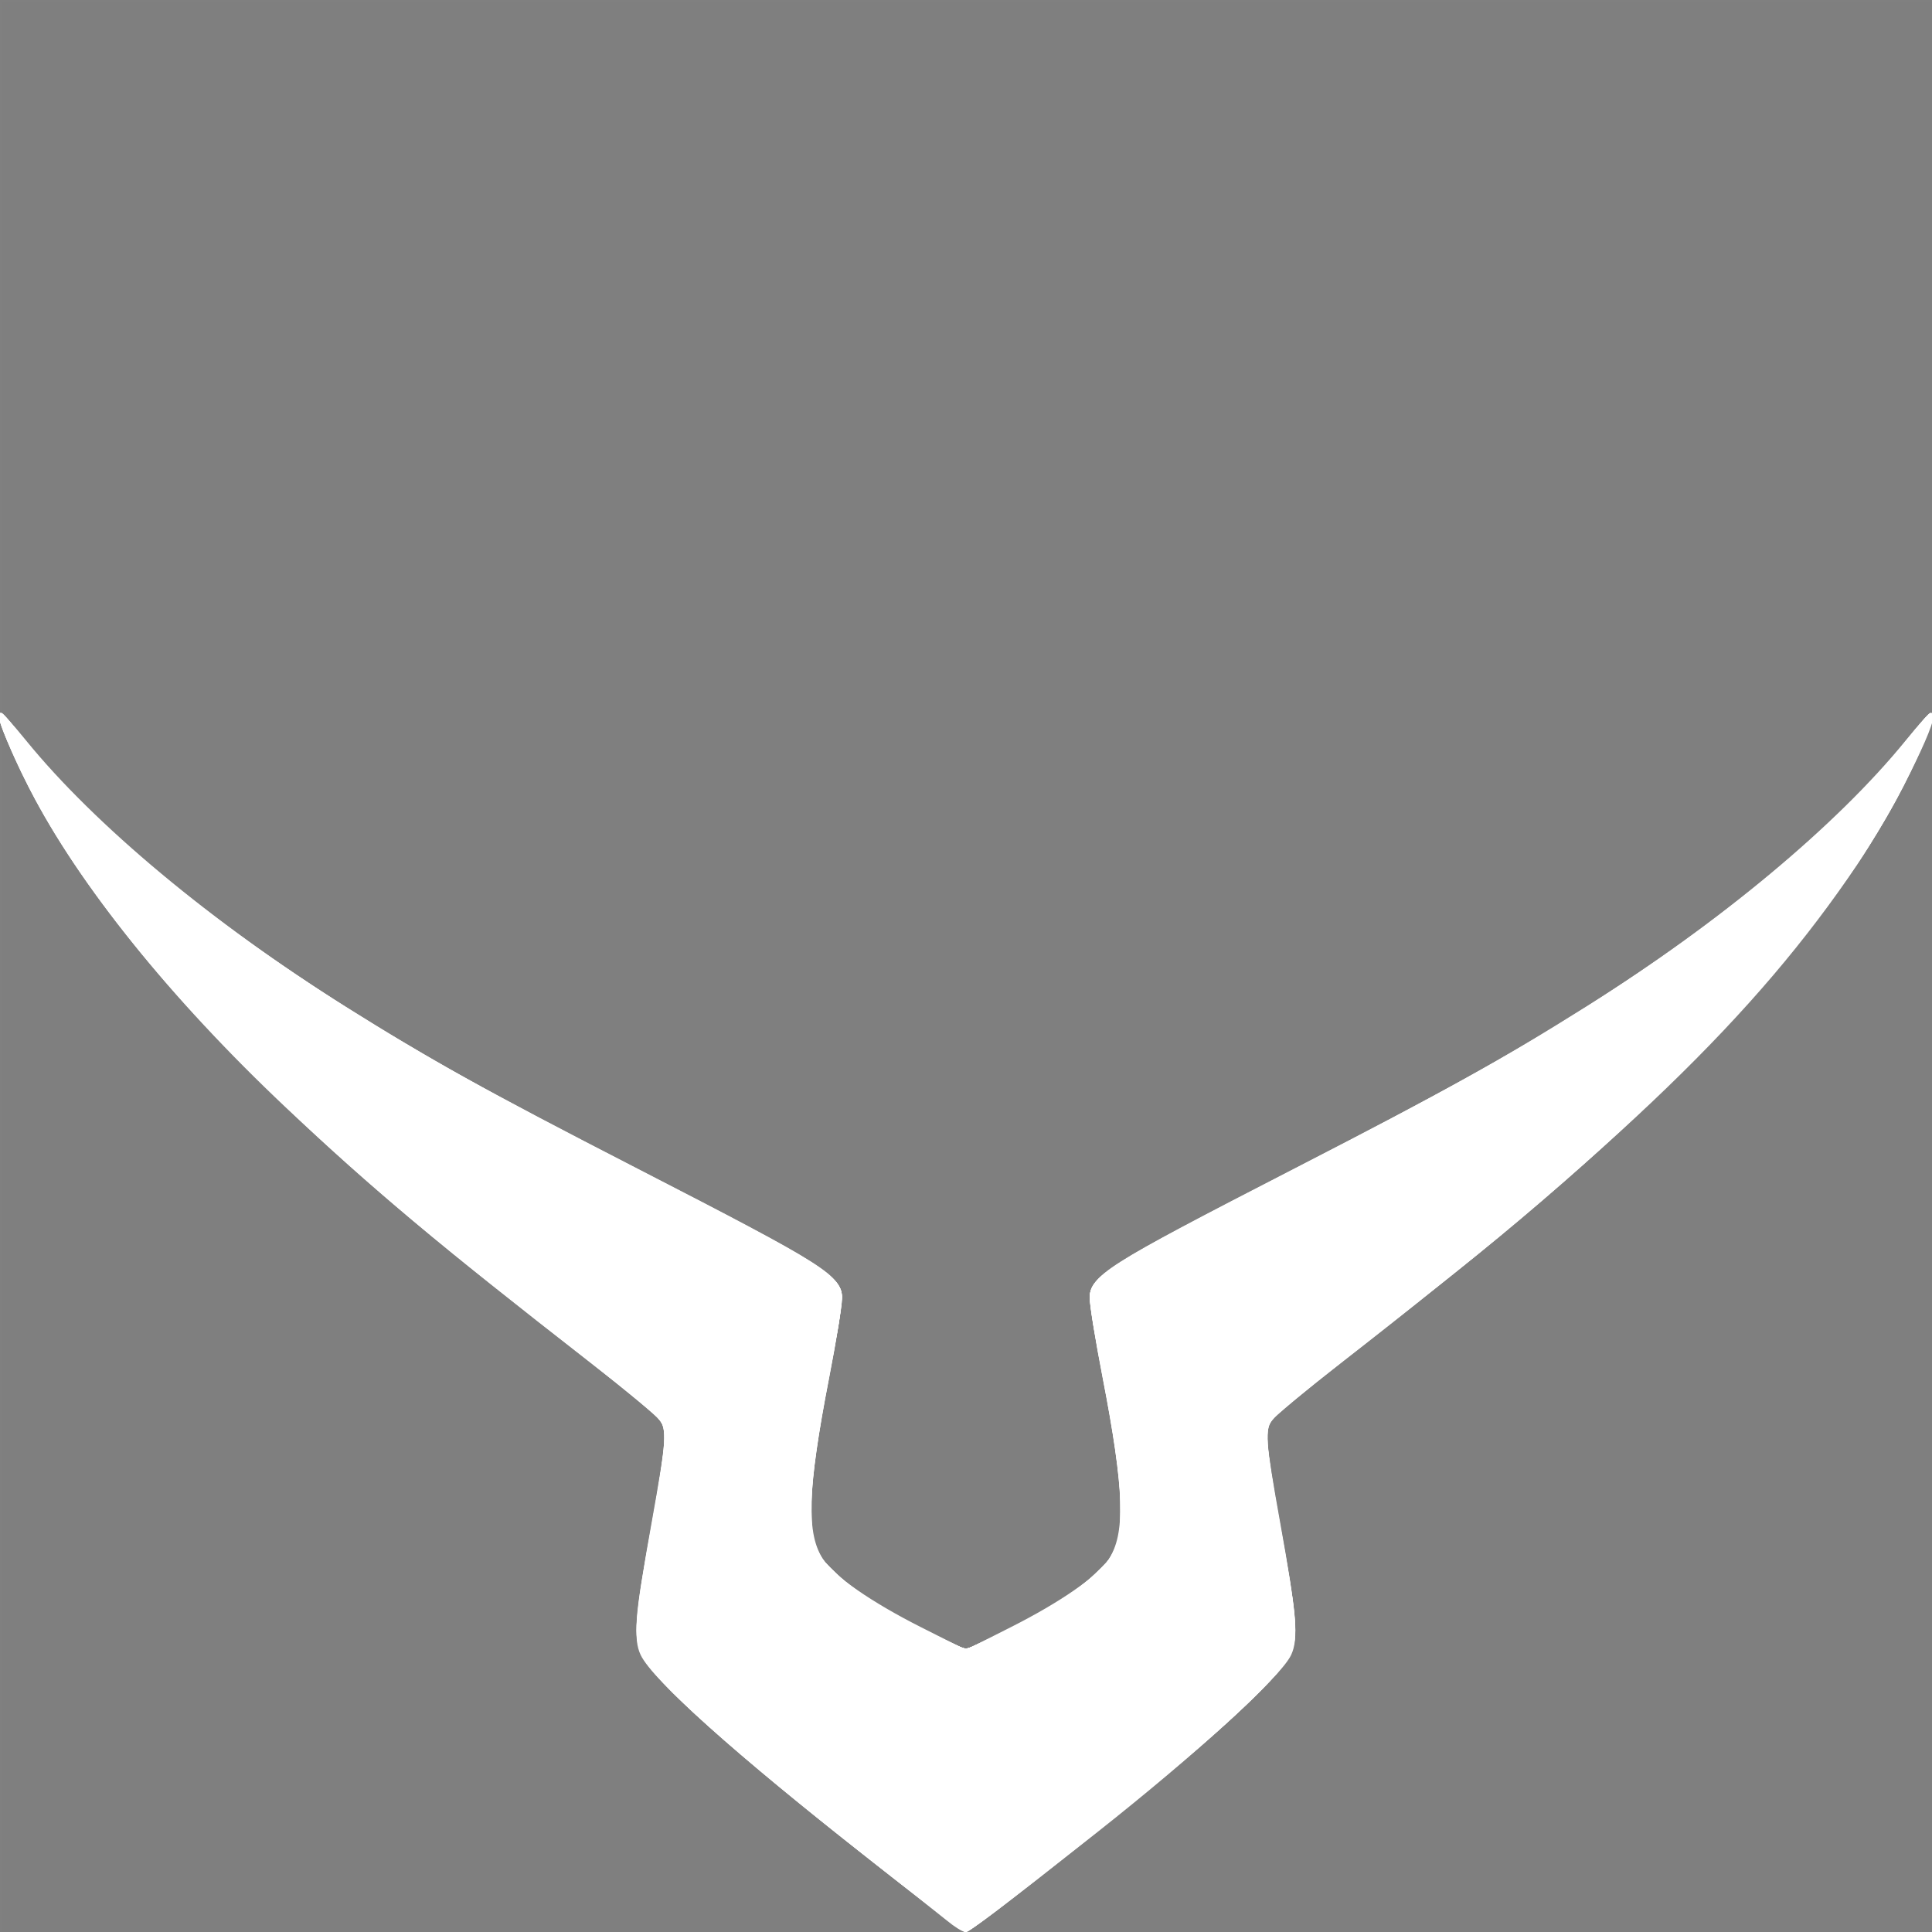 <?xml version="1.0" encoding="UTF-8" standalone="no"?>
<svg
   xmlns:dc="http://purl.org/dc/elements/1.1/"
   xmlns:cc="http://creativecommons.org/ns#"
   xmlns:rdf="http://www.w3.org/1999/02/22-rdf-syntax-ns#"
   xmlns:svg="http://www.w3.org/2000/svg"
   xmlns="http://www.w3.org/2000/svg"
   xmlns:sodipodi="http://sodipodi.sourceforge.net/DTD/sodipodi-0.dtd"
   xmlns:inkscape="http://www.inkscape.org/namespaces/inkscape"
   version="1.1"
   id="svg10"
   width="484.034"
   height="484.034"
   viewBox="0 0 484.034 484.034"
   sodipodi:docname="geassHome.svg"
   inkscape:version="1.0 (4035a4fb49, 2020-05-01)">
  <rect x="0" y="0" width="484.034" height="484.034" fill="#808080" stroke="none"/>
  <defs
     id="defs14" />
  <sodipodi:namedview
     inkscape:snap-page="false"
     inkscape:document-rotation="0"
     pagecolor="#000000"
     bordercolor="#666666"
     borderopacity="1"
     objecttolerance="10"
     gridtolerance="10"
     guidetolerance="10"
     inkscape:pageopacity="0"
     inkscape:pageshadow="2"
     inkscape:window-width="1920"
     inkscape:window-height="1057"
     id="namedview12"
     showgrid="false"
     inkscape:zoom="0.80882815"
     inkscape:cx="-67.176611"
     inkscape:cy="392.16945"
     inkscape:window-x="-8"
     inkscape:window-y="-8"
     inkscape:window-maximized="1"
     inkscape:current-layer="g18" />
  <g
     inkscape:groupmode="layer"
     inkscape:label="Image"
     id="g18">
    <path
       d="m 0.567,0.567 h 484.034 v 484.034 H 0.567 Z"
       style="opacity:0.01;fill:#000000;stroke:none;stroke-width:1.134;stroke-opacity:0.51;paint-order:stroke fill markers"
       id="rect862" />
    <g
       style="fill:#ffffff;stroke:#ffffff"
       id="g856"
       transform="matrix(1,0,0,1,-0.028,89.143)">
      <path
         style="fill:#ffffff;stroke:#ffffff;stroke-width:0.807"
         d="m 237.58,391.765 c -1.775,-1.458 -11.032,-8.765 -20.571,-16.239 -31.953,-25.034 -53.174,-44.031 -56.119,-50.237 -1.836,-3.869 -1.305,-10.051 2.852,-33.222 3.595,-20.036 3.83,-23.049 2.001,-25.66 -0.687,-0.981 -8.583,-7.49 -17.546,-14.464 C 110.222,222.397 93.626,208.491 71.905,188.017 43.14,160.903 19.944,132.081 7.878,108.461 3.265,99.431 -0.434,90.518 0.176,89.908 0.36,89.724 3.088,92.744 6.237,96.619 23.506,117.863 52.939,142.386 86.309,163.334 c 21.679,13.609 34.518,20.735 73.422,40.751 47.653,24.517 50.824,26.536 50.824,32.363 0,1.714 -1.44,10.513 -3.201,19.553 -5.472,28.101 -5.805,39.248 -1.368,45.866 2.888,4.308 12.205,10.758 24.535,16.986 l 11.496,5.806 11.496,-5.806 c 12.331,-6.228 21.647,-12.677 24.535,-16.986 4.436,-6.618 4.104,-17.766 -1.368,-45.866 -1.76,-9.04 -3.201,-17.839 -3.201,-19.553 0,-5.827 3.17,-7.845 50.824,-32.363 38.904,-20.016 51.743,-27.141 73.422,-40.751 33.37,-20.948 62.803,-45.471 80.072,-66.715 3.15,-3.875 5.877,-6.895 6.061,-6.711 1.442,1.442 -10.141,24.348 -18.889,37.356 -25.167,37.422 -59.134,70.219 -129.131,124.68 -8.963,6.974 -16.859,13.483 -17.546,14.464 -1.829,2.611 -1.593,5.624 2.001,25.66 4.17,23.244 4.69,29.348 2.833,33.262 -2.561,5.397 -23.66,24.664 -48.437,44.233 -23.827,18.818 -31.885,24.924 -32.848,24.89 -0.569,-0.02 -2.486,-1.229 -4.261,-2.686 z"
         id="path898" />
      <path
         style="fill:#ffffff;stroke:#ffffff;stroke-width:0.807"
         d="m 232.019,387.26 c -43.558,-33.768 -67.101,-54.364 -70.744,-61.891 -2.222,-4.591 -1.927,-8.965 2.063,-30.512 3.788,-20.457 4.257,-25.581 2.574,-28.149 -0.718,-1.095 -8.846,-7.894 -18.063,-15.108 -9.217,-7.214 -21.912,-17.227 -28.211,-22.251 C 58.917,180.918 18.048,134.704 2.417,96.798 1.069,93.53 0.065,90.571 0.185,90.223 0.305,89.874 2.735,92.493 5.585,96.042 25.037,120.269 58.492,147.132 99.63,171.56 c 17.991,10.683 27.716,15.96 59.697,32.391 46.417,23.848 51.227,26.883 51.227,32.324 0,1.653 -1.437,10.464 -3.192,19.58 -5.439,28.236 -5.863,39.94 -1.662,45.84 3.758,5.277 14.359,12.388 28.855,19.354 l 7.462,3.586 7.462,-3.586 c 14.495,-6.966 25.097,-14.077 28.855,-19.354 4.201,-5.899 3.776,-17.604 -1.662,-45.84 -1.756,-9.115 -3.192,-17.926 -3.192,-19.58 0,-5.441 4.81,-8.476 51.227,-32.324 42.659,-21.917 62.697,-33.331 85.916,-48.94 28.582,-19.214 53.653,-41.061 68.006,-59.262 2.733,-3.466 5.075,-5.984 5.204,-5.597 0.129,0.387 -0.868,3.378 -2.215,6.646 -15.631,37.906 -56.5,84.119 -117.222,132.552 -6.299,5.024 -18.994,15.037 -28.211,22.251 -9.217,7.214 -17.345,14.012 -18.063,15.108 -1.681,2.565 -1.215,7.67 2.567,28.149 3.56,19.272 4.122,25.061 2.817,29.013 -2.375,7.196 -25.744,27.924 -71.28,63.226 -5.243,4.065 -9.837,7.391 -10.208,7.391 -0.371,0 -4.87,-3.252 -9.997,-7.227 z"
         id="path896" />
      <path
         style="fill:#ffffff;stroke:#ffffff;stroke-width:0.807"
         d="m 227.846,383.916 c -44.006,-34.242 -64.973,-52.941 -67.314,-60.032 -1.292,-3.915 -0.757,-9.076 3.266,-31.485 3.685,-20.528 3.857,-23.504 1.531,-26.462 -0.914,-1.162 -11.533,-9.815 -23.597,-19.228 C 129.669,237.295 114.715,225.378 108.502,220.227 60.21,180.187 26.063,142.508 8.931,110.359 4.924,102.84 -0.374,90.458 0.179,89.905 0.342,89.742 1.964,91.518 3.785,93.849 18.291,112.422 41.645,133.269 68.975,152.042 c 26.229,18.017 46.161,29.353 102.485,58.289 34.85,17.904 39.098,20.728 39.09,25.988 -0.002,1.581 -1.454,10.316 -3.224,19.412 -5.445,27.969 -5.871,40.001 -1.626,45.963 3.904,5.483 15.052,12.962 28.932,19.411 l 7.385,3.431 7.385,-3.431 c 13.88,-6.449 25.028,-13.928 28.932,-19.411 4.245,-5.962 3.82,-17.994 -1.626,-45.963 -1.771,-9.096 -3.222,-17.831 -3.224,-19.412 -0.008,-5.26 4.239,-8.084 39.09,-25.988 56.325,-28.936 76.256,-40.272 102.485,-58.289 27.33,-18.773 50.684,-39.62 65.189,-58.193 1.821,-2.332 3.444,-4.107 3.606,-3.945 0.553,0.553 -4.745,12.935 -8.751,20.454 -17.132,32.15 -51.279,69.829 -99.571,109.869 -6.213,5.151 -21.167,17.068 -33.231,26.481 -12.064,9.413 -22.682,18.066 -23.597,19.228 -2.327,2.958 -2.155,5.934 1.531,26.462 4.023,22.409 4.558,27.57 3.266,31.485 -1.303,3.948 -9.65,12.704 -23.4,24.544 -14.978,12.898 -55.142,44.794 -57.586,45.732 -0.554,0.213 -7.155,-4.397 -14.669,-10.244 z"
         id="path894" />
      <path
         style="fill:#ffffff;stroke:#ffffff;stroke-width:0.807"
         d="m 237.176,391.103 c -30.049,-22.745 -61.584,-49.082 -71.184,-59.452 -7.524,-8.127 -7.58,-9.129 -2.179,-39.101 1.748,-9.699 3.178,-19.336 3.178,-21.416 0,-4.793 -0.208,-4.995 -25.008,-24.311 C 77.253,196.407 41.808,161.654 17.776,125.042 9.82,112.92 -1.041,91.125 0.239,89.845 0.379,89.705 1.776,91.304 3.343,93.4 17.173,111.904 43.449,134.983 73.815,155.3 c 23.915,16 39.783,25.112 78.655,45.168 40.476,20.882 48.81,25.42 53.624,29.199 5.526,4.337 5.492,3.621 1.233,25.799 -4.138,21.548 -5.365,33.736 -4.052,40.241 0.873,4.324 1.465,5.275 6.003,9.638 5.578,5.363 14.317,10.821 25.42,15.879 l 7.318,3.333 7.318,-3.333 c 11.103,-5.057 19.842,-10.516 25.42,-15.879 4.538,-4.362 5.131,-5.314 6.003,-9.638 1.313,-6.506 0.086,-18.694 -4.052,-40.241 -1.775,-9.242 -3.227,-18.04 -3.227,-19.551 0,-5.12 3.816,-7.449 58.084,-35.447 14.42,-7.44 29.486,-15.348 33.479,-17.575 53.11,-29.614 92.738,-60.19 114.929,-88.676 1.974,-2.534 3.699,-4.496 3.835,-4.361 1.27,1.27 -9.627,23.119 -17.548,35.186 -24.032,36.612 -59.477,71.365 -124.207,121.781 -24.8,19.316 -25.008,19.518 -25.008,24.311 0,2.08 1.43,11.717 3.178,21.416 5.791,32.135 5.958,30.986 -6.278,43.057 -4.728,4.665 -14.043,13.029 -20.698,18.587 -16.591,13.856 -50.295,40.32 -51.3,40.28 -0.182,-0.007 -2.327,-1.524 -4.767,-3.372 z"
         id="path892" />
      <path
         style="fill:#ffffff;stroke:#ffffff;stroke-width:0.807"
         d="m 233.882,388.562 c -29.098,-22.248 -58.46,-46.831 -67.162,-56.229 -8.323,-8.99 -8.343,-9.255 -2.878,-39.684 1.732,-9.645 3.149,-19.282 3.149,-21.416 0,-4.956 -0.004,-4.959 -27.025,-26.026 C 115.553,226.175 110.072,221.719 94.79,208.489 47.92,167.91 16.007,129.332 2.834,97.33 1.217,93.403 0.011,90.073 0.153,89.931 0.296,89.788 2.639,92.457 5.36,95.861 23.381,118.404 51.837,142.024 88.739,165.07 c 20.55,12.834 35.674,21.133 80.439,44.142 28.356,14.575 32.055,16.653 37.948,21.322 4.337,3.437 4.337,3.427 0.19,24.937 -4.18,21.679 -5.389,33.657 -4.058,40.192 0.89,4.368 1.477,5.312 6.021,9.681 5.545,5.331 14.512,10.94 25.545,15.979 l 7.194,3.286 7.194,-3.286 c 11.033,-5.039 19.999,-10.648 25.545,-15.979 4.544,-4.368 5.131,-5.312 6.021,-9.681 1.331,-6.535 0.122,-18.514 -4.058,-40.192 -4.147,-21.511 -4.148,-21.5 0.19,-24.937 5.893,-4.669 9.592,-6.748 37.948,-21.322 44.765,-23.009 59.889,-31.308 80.439,-44.142 36.902,-23.046 65.358,-46.666 83.379,-69.209 2.721,-3.404 5.064,-6.073 5.207,-5.93 0.142,0.142 -1.064,3.472 -2.68,7.399 -13.173,32.002 -45.087,70.58 -91.956,111.159 -15.282,13.231 -20.763,17.686 -45.176,36.719 -27.021,21.066 -27.025,21.07 -27.025,26.026 0,2.134 1.417,11.771 3.149,21.416 3.98,22.165 4.462,26.55 3.363,30.631 -1.159,4.305 -8.443,12.122 -22.918,24.595 -15.343,13.221 -57.418,46.632 -58.691,46.606 -0.182,-0.004 -3.811,-2.667 -8.063,-5.918 z"
         id="path890" />
      <path
         style="fill:#ffffff;stroke:#ffffff;stroke-width:0.807"
         d="m 227.482,383.479 c -39.036,-30.467 -59.504,-48.123 -65.024,-56.089 -2.134,-3.08 -2.312,-3.885 -2.182,-9.876 0.078,-3.587 1.621,-14.499 3.429,-24.247 1.808,-9.749 3.287,-19.566 3.287,-21.815 0,-3.763 -0.274,-4.351 -3.429,-7.351 -1.886,-1.793 -12.686,-10.469 -24,-19.279 C 103.229,216.528 82.196,198.291 60.376,176.162 35.454,150.887 17.435,127.415 7.507,107.294 3.319,98.808 -0.256,90.353 0.343,90.353 c 0.176,0 2.751,2.939 5.723,6.531 24.584,29.715 63.498,59.044 117.363,88.454 7.321,3.997 26.38,13.971 42.353,22.163 39.993,20.512 44.773,23.54 44.773,28.362 0,1.436 -1.459,10.187 -3.242,19.445 -1.783,9.258 -3.653,21.037 -4.155,26.175 -1.62,16.587 0.558,21.226 14.243,30.332 6.782,4.513 22.487,12.465 24.617,12.465 2.129,0 17.834,-7.953 24.617,-12.465 13.685,-9.106 15.863,-13.745 14.243,-30.332 -0.502,-5.138 -2.372,-16.916 -4.155,-26.175 -1.783,-9.258 -3.242,-18.008 -3.242,-19.445 0,-4.822 4.78,-7.85 44.773,-28.362 15.973,-8.192 35.032,-18.166 42.353,-22.163 53.865,-29.41 92.779,-58.739 117.363,-88.454 2.972,-3.592 5.547,-6.531 5.723,-6.531 0.599,0 -2.977,8.455 -7.164,16.941 -15.543,31.5 -50.76,70.901 -100.191,112.096 -6.212,5.177 -20.551,16.621 -31.866,25.431 -11.314,8.81 -22.114,17.486 -24,19.279 -3.154,3 -3.429,3.588 -3.429,7.351 0,2.25 1.479,12.067 3.287,21.815 3.806,20.52 4.364,29.491 2.053,33.018 -5.044,7.699 -25.113,25.324 -59.391,52.158 -17.112,13.396 -20.589,16.044 -21.064,16.044 -0.187,0 -6.688,-4.954 -14.445,-11.008 z"
         id="path888" />
      <path
         style="fill:#ffffff;stroke:#ffffff;stroke-width:0.807"
         d="m 229.466,384.996 c -39.926,-31.117 -62.771,-50.867 -67.737,-58.559 -2.326,-3.603 -1.812,-12.2 1.949,-32.639 1.822,-9.9 3.313,-19.898 3.313,-22.219 0,-3.91 -0.251,-4.46 -3.429,-7.508 -1.886,-1.809 -12.867,-10.648 -24.403,-19.643 C 103.98,216.999 87.452,202.825 65.881,181.586 33.157,149.365 12.475,121.344 1.969,94.992 0.952,92.44 0.234,90.353 0.372,90.353 c 0.139,0 2.264,2.489 4.722,5.532 C 24.84,120.323 58.494,147.401 99.227,171.624 c 16.59,9.865 31.423,17.881 64.538,34.876 41.38,21.237 46.79,24.604 46.79,29.123 0,1.257 -1.435,9.835 -3.188,19.062 -7.898,41.561 -6.996,46.318 10.964,57.823 6.777,4.341 21.745,11.794 23.686,11.794 1.941,0 16.91,-7.453 23.686,-11.794 17.96,-11.505 18.862,-16.262 10.964,-57.823 -1.754,-9.227 -3.188,-17.805 -3.188,-19.062 0,-4.519 5.41,-7.886 46.79,-29.123 16.639,-8.539 35.516,-18.422 41.95,-21.963 52.282,-28.77 90.142,-57.192 113.908,-85.512 4.003,-4.77 7.392,-8.672 7.532,-8.672 0.14,0 -0.577,2.087 -1.595,4.639 -7.997,20.06 -21.897,41.029 -42.915,64.739 -22.642,25.543 -50.445,50.522 -94.276,84.698 -11.536,8.995 -22.518,17.834 -24.403,19.643 -3.177,3.048 -3.429,3.598 -3.429,7.508 0,2.321 1.491,12.319 3.313,22.219 3.762,20.438 4.275,29.036 1.949,32.639 -3.707,5.742 -21.945,22.241 -44.342,40.115 -16.6,13.248 -35.484,27.911 -35.945,27.911 -0.222,0 -5.87,-4.26 -12.55,-9.467 z"
         id="path886" />
      <path
         style="fill:#ffffff;stroke:#ffffff;stroke-width:0.807"
         d="m 233.143,387.848 c -34.559,-26.813 -61.096,-49.175 -68.142,-57.422 -6.149,-7.198 -6.203,-9.752 -0.823,-38.965 1.535,-8.337 2.796,-17.217 2.802,-19.734 0.009,-3.992 -0.291,-4.878 -2.352,-6.94 -1.3,-1.3 -12.099,-9.949 -23.999,-19.222 C 102.729,216.031 81.741,197.843 60.06,175.74 34.758,149.946 18.219,128.321 7.58,107.121 3.616,99.223 -0.187,90.353 0.39,90.353 c 0.129,0 2.246,2.489 4.705,5.532 15.563,19.262 39.336,39.931 68.317,59.397 24.008,16.125 42.702,26.744 88.739,50.405 42.255,21.717 48.403,25.543 48.403,30.118 0,1.122 -1.436,9.604 -3.191,18.849 -5.333,28.089 -6.073,39.234 -2.999,45.177 1.627,3.146 7.958,8.967 13.863,12.747 6.101,3.905 21.968,11.725 23.79,11.725 1.822,0 17.688,-7.82 23.79,-11.725 5.905,-3.779 12.236,-9.601 13.863,-12.747 3.074,-5.944 2.334,-17.089 -2.999,-45.177 -1.755,-9.245 -3.191,-17.727 -3.191,-18.849 0,-4.575 6.148,-8.401 48.403,-30.118 46.038,-23.661 64.732,-34.28 88.74,-50.405 28.981,-19.466 52.754,-40.134 68.317,-59.397 2.458,-3.043 4.575,-5.532 4.705,-5.532 0.577,0 -3.226,8.87 -7.19,16.768 -11.448,22.812 -30.847,47.501 -59.101,75.218 -21.319,20.914 -38.313,35.442 -73.957,63.226 -11.895,9.272 -22.691,17.922 -23.991,19.222 -2.061,2.061 -2.362,2.947 -2.352,6.94 0.006,2.517 1.267,11.398 2.802,19.734 5.38,29.214 5.326,31.768 -0.823,38.965 -5.249,6.144 -21.397,20.256 -42.326,36.991 -18.348,14.671 -34.342,27.093 -34.811,27.037 -0.155,-0.019 -4.093,-2.991 -8.752,-6.606 z"
         id="path884" />
      <path
         style="fill:#ffffff;stroke:#ffffff;stroke-width:0.807"
         d="m 233.143,387.842 c -37.075,-28.791 -63.619,-51.381 -69.449,-59.102 -3.283,-4.348 -3.353,-4.575 -3.296,-10.692 0.033,-3.592 1.445,-13.795 3.321,-23.997 1.795,-9.761 3.266,-19.807 3.268,-22.325 0.004,-3.988 -0.3,-4.881 -2.358,-6.939 -1.299,-1.299 -12.091,-9.949 -23.982,-19.222 C 77.546,196.356 42.412,161.895 18.565,125.82 10.414,113.489 -0.183,92.688 1.055,91.449 1.224,91.281 3.127,93.389 5.284,96.134 19.346,114.034 44.323,135.733 73.264,155.195 c 24.431,16.429 41.459,26.114 88.08,50.099 33.185,17.072 42.684,22.4 46.814,26.259 2.474,2.311 2.573,2.632 2.062,6.648 -0.296,2.321 -1.777,10.573 -3.293,18.337 -4.784,24.514 -5.554,37.511 -2.564,43.293 1.627,3.146 7.958,8.967 13.863,12.747 6.101,3.905 21.968,11.725 23.79,11.725 1.822,0 17.688,-7.82 23.79,-11.725 5.905,-3.779 12.236,-9.601 13.863,-12.747 2.99,-5.781 2.22,-18.779 -2.564,-43.293 -1.515,-7.765 -2.997,-16.017 -3.293,-18.337 -0.511,-4.016 -0.412,-4.337 2.062,-6.648 4.131,-3.859 13.629,-9.186 46.814,-26.259 46.621,-23.984 63.649,-33.67 88.08,-50.099 28.941,-19.462 53.918,-41.161 67.981,-59.061 2.157,-2.746 4.06,-4.854 4.229,-4.685 1.238,1.238 -9.359,22.039 -17.51,34.37 -23.847,36.075 -58.981,70.537 -122.082,119.745 -11.89,9.272 -22.682,17.922 -23.982,19.222 -2.059,2.059 -2.362,2.952 -2.358,6.939 0.002,2.517 1.473,12.563 3.268,22.325 1.876,10.202 3.288,20.405 3.321,23.997 0.056,6.098 -0.022,6.355 -3.233,10.609 -3.422,4.532 -17.519,17.427 -32.806,30.008 -13.823,11.376 -45.11,35.868 -45.72,35.79 -0.145,-0.018 -4.075,-2.994 -8.734,-6.612 z"
         id="path882" />
      <path
         style="fill:#ffffff;stroke:#ffffff;stroke-width:0.807"
         d="m 238.79,392.174 c -1.553,-1.242 -10.629,-8.375 -20.168,-15.851 -9.539,-7.476 -21.701,-17.234 -27.025,-21.686 -11.834,-9.895 -28.369,-25.883 -29.983,-28.991 -1.931,-3.718 -1.379,-11.889 2.112,-31.281 1.796,-9.976 3.266,-20.245 3.266,-22.819 0,-5.791 1.548,-4.267 -27.015,-26.59 C 104.087,216.907 86.922,202.243 66.27,181.992 39.852,156.086 19.49,130.263 8.293,108.464 3.925,99.96 0.534,91.97 1.067,91.437 c 0.176,-0.176 1.768,1.596 3.538,3.937 8.392,11.1 29.08,30.75 46.218,43.901 27.234,20.897 54.909,37.476 108.908,65.242 43.102,22.164 50.824,26.87 50.824,30.981 0,0.901 -1.305,8.454 -2.9,16.785 -3.874,20.229 -5.14,29.268 -5.116,36.525 0.033,10.066 2.397,14.259 11.979,21.249 6.096,4.447 25.012,14.247 27.499,14.247 2.487,0 21.403,-9.8 27.499,-14.247 9.582,-6.989 11.946,-11.183 11.979,-21.249 0.024,-7.257 -1.242,-16.295 -5.116,-36.525 -1.595,-8.331 -2.9,-15.884 -2.9,-16.785 0,-4.11 7.721,-8.817 50.824,-30.981 53.999,-27.767 81.673,-44.345 108.908,-65.242 17.138,-13.15 37.826,-32.801 46.218,-43.901 1.77,-2.341 3.362,-4.113 3.538,-3.937 1.189,1.189 -9.265,21.89 -16.952,33.569 -23.872,36.269 -58.824,70.649 -121.957,119.96 -28.556,22.304 -27.015,20.788 -27.015,26.58 0,2.574 1.47,12.842 3.266,22.819 3.491,19.392 4.043,27.563 2.112,31.281 -1.618,3.116 -18.175,19.12 -29.983,28.982 -12.52,10.457 -49.87,39.895 -50.536,39.833 -0.158,-0.015 -1.558,-1.044 -3.111,-2.286 z"
         id="path880" />
      <path
         style="fill:#ffffff;stroke:#ffffff;stroke-width:0.807"
         d="m 236.773,390.577 c -2.662,-2.118 -11.919,-9.43 -20.571,-16.249 -8.652,-6.819 -19.906,-15.866 -25.008,-20.105 -11.306,-9.392 -27.968,-25.45 -29.519,-28.451 -1.896,-3.667 -1.309,-12.437 2.091,-31.22 3.065,-16.931 3.849,-24.968 2.722,-27.904 -0.278,-0.723 -11.441,-9.891 -24.807,-20.373 -37.687,-29.555 -54.308,-43.732 -75.416,-64.33 C 35.757,152.176 12.798,121.349 2.903,96.873 1.751,94.025 0.916,91.589 1.045,91.459 1.175,91.329 2.899,93.295 4.876,95.826 20.585,115.941 51.708,142.034 85.231,163.194 c 22.791,14.386 37.599,22.541 87.811,48.36 24.574,12.636 31.247,16.47 35.38,20.327 2.74,2.557 2.821,1.519 -2.084,26.674 -2.809,14.408 -3.314,18.57 -3.375,27.832 -0.059,8.985 0.178,11.347 1.354,13.5 1.943,3.554 6.083,7.569 11.839,11.477 6.102,4.144 23.681,12.939 25.861,12.939 2.18,0 19.759,-8.795 25.861,-12.939 5.756,-3.909 9.896,-7.923 11.839,-11.477 1.176,-2.153 1.413,-4.515 1.354,-13.5 -0.061,-9.262 -0.566,-13.424 -3.375,-27.832 -4.905,-25.155 -4.824,-24.117 -2.084,-26.674 4.132,-3.857 10.806,-7.691 35.38,-20.327 50.212,-25.819 65.02,-33.974 87.811,-48.36 33.524,-21.16 64.647,-47.253 80.356,-67.368 1.977,-2.532 3.701,-4.497 3.831,-4.367 0.13,0.13 -0.706,2.566 -1.857,5.414 -9.895,24.477 -32.855,55.303 -63.362,85.073 -21.108,20.598 -37.729,34.776 -75.416,64.33 -13.366,10.482 -24.529,19.65 -24.807,20.373 -1.127,2.936 -0.342,10.973 2.722,27.904 3.412,18.847 3.992,27.578 2.074,31.201 -1.328,2.508 -14.793,15.86 -24.259,24.056 -9.233,7.994 -55.487,44.731 -56.213,44.647 -0.142,-0.016 -2.436,-1.762 -5.098,-3.88 z"
         id="path878" />
      <path
         style="fill:#ffffff;stroke:#ffffff;stroke-width:0.807"
         d="m 238.014,391.424 c -21.44,-16.739 -39.381,-31.018 -47.224,-37.586 -11.746,-9.837 -27.573,-25.1 -29.122,-28.084 -1.89,-3.641 -1.299,-12.276 2.115,-30.92 1.785,-9.749 3.292,-20.066 3.349,-22.928 0.124,-6.249 2.637,-3.752 -27.506,-27.332 C 104.582,217.159 87.305,202.396 65.86,181.541 43.47,159.767 21.763,132.84 10.808,113.249 7.533,107.393 0.566,91.938 1.004,91.501 1.156,91.348 2.899,93.295 4.876,95.826 14.487,108.134 35.281,127.643 52.87,140.857 c 30.396,22.834 52.872,36.109 116.945,69.072 28.282,14.55 34.022,17.816 38.138,21.697 3.215,3.033 3.269,1.775 -1.042,24.105 -3.886,20.125 -4.658,26.453 -4.281,35.081 0.303,6.937 0.553,7.924 2.804,11.074 3.529,4.938 13.52,11.887 25.894,18.009 l 10.689,5.288 10.689,-5.288 c 12.374,-6.122 22.366,-13.07 25.894,-18.009 2.251,-3.15 2.501,-4.137 2.804,-11.074 0.377,-8.628 -0.395,-14.955 -4.281,-35.081 -4.312,-22.33 -4.257,-21.072 -1.042,-24.105 4.115,-3.882 9.856,-7.148 38.138,-21.697 64.073,-32.963 86.549,-46.238 116.945,-69.072 17.589,-13.214 38.383,-32.723 47.995,-45.031 1.977,-2.532 3.72,-4.478 3.872,-4.326 0.438,0.438 -6.529,15.892 -9.804,21.749 -11.341,20.279 -33.07,47.046 -56.9,70.092 -20.147,19.484 -39.002,35.507 -73.721,62.649 -28.06,21.936 -25.827,19.684 -25.704,25.916 0.057,2.862 1.563,13.18 3.349,22.928 3.414,18.644 4.005,27.279 2.115,30.92 -2.872,5.535 -25.38,25.598 -54.13,48.25 -21.876,17.236 -25.157,19.681 -26.359,19.639 -0.588,-0.021 -2.327,-1.019 -3.863,-2.218 z"
         id="path876" />
      <path
         style="fill:#ffffff;stroke:#ffffff;stroke-width:0.807"
         d="m 221.849,378.714 c -34.264,-26.974 -57.164,-47.119 -60.172,-52.935 -1.892,-3.658 -1.315,-11.987 2.127,-30.733 1.796,-9.784 3.339,-20.081 3.429,-22.884 0.15,-4.702 -0.025,-5.278 -2.258,-7.45 -1.331,-1.295 -12.766,-10.427 -25.412,-20.294 C 86.418,202.952 58.154,176.634 32.452,144.684 23.569,133.641 12.029,115.956 7.179,105.952 3.232,97.809 0.12,90.039 1.419,91.571 c 0.373,0.439 2.103,2.614 3.844,4.833 9.233,11.765 30.374,31.527 47.98,44.852 28.34,21.449 54.093,36.635 115.898,68.343 28.091,14.412 34.464,18.057 38.829,22.21 3.108,2.957 3.245,0.713 -1.589,25.939 -3.608,18.826 -4.778,33.739 -3.125,39.826 1.821,6.703 11.29,14.184 28.877,22.812 l 9.882,4.848 9.882,-4.848 c 17.588,-8.629 27.057,-16.109 28.877,-22.812 1.653,-6.087 0.483,-21 -3.125,-39.826 -4.834,-25.226 -4.697,-22.982 -1.589,-25.939 4.366,-4.154 10.738,-7.799 38.829,-22.21 61.805,-31.708 87.558,-46.894 115.898,-68.343 17.606,-13.325 38.747,-33.088 47.98,-44.852 1.741,-2.218 3.471,-4.393 3.844,-4.833 1.299,-1.531 -1.813,6.239 -5.76,14.381 -4.85,10.004 -16.389,27.69 -25.273,38.732 -25.702,31.95 -53.966,58.268 -107.111,99.734 -12.645,9.867 -24.081,18.999 -25.412,20.294 -2.233,2.172 -2.408,2.748 -2.258,7.45 0.089,2.803 1.632,13.1 3.429,22.884 3.442,18.747 4.019,27.075 2.127,30.733 -1.64,3.171 -17.602,18.39 -30.568,29.143 -19.112,15.851 -48.506,38.715 -49.772,38.715 -0.666,0 -9.741,-6.716 -20.168,-14.924 z"
         id="path874" />
      <path
         style="fill:#ffffff;stroke:#ffffff;stroke-width:0.807"
         d="m 235.966,389.771 c -2.662,-2.118 -11.919,-9.429 -20.571,-16.248 -28.491,-22.454 -47.081,-38.837 -52.555,-46.316 -1.993,-2.724 -2.303,-3.877 -2.303,-8.584 0,-2.99 1.47,-13.555 3.267,-23.476 1.797,-9.921 3.34,-20.298 3.429,-23.06 0.148,-4.619 -0.033,-5.211 -2.259,-7.378 -1.331,-1.296 -12.766,-10.437 -25.412,-20.314 C 105.961,218.152 94.103,208.108 71.125,186.427 45.457,162.208 23.929,135.968 10.993,113.133 6.89,105.889 1.284,93.641 1.824,93.1 2.009,92.915 4.545,95.58 7.459,99.021 23.787,118.302 47.737,138.649 76.322,157.525 c 24.334,16.069 41.913,25.955 90.499,50.899 30.631,15.725 36.758,19.207 41.149,23.385 3.104,2.954 3.247,0.649 -1.605,25.939 -4.12,21.474 -4.985,35.987 -2.482,41.645 2.751,6.22 13.249,13.909 29.865,21.876 l 8.269,3.965 8.269,-3.965 c 16.616,-7.967 27.114,-15.656 29.865,-21.876 2.503,-5.659 1.638,-20.171 -2.482,-41.645 -4.853,-25.29 -4.71,-22.985 -1.605,-25.939 4.391,-4.178 10.518,-7.66 41.149,-23.385 48.587,-24.943 66.165,-34.83 90.499,-50.899 28.348,-18.72 52.608,-39.332 68.859,-58.505 2.917,-3.441 5.454,-6.105 5.639,-5.92 0.541,0.541 -5.066,12.789 -9.169,20.032 -16.753,29.573 -45.384,61.798 -85.902,96.685 -12.447,10.717 -24.477,20.429 -51.559,41.624 -9.105,7.126 -17.092,13.606 -17.748,14.4 -1.826,2.209 -1.262,9.108 2.397,29.306 1.797,9.921 3.267,20.485 3.267,23.476 0,4.707 -0.309,5.86 -2.303,8.584 -5.289,7.228 -23.688,23.523 -50.538,44.759 -23.033,18.218 -27.677,21.717 -28.784,21.686 -0.585,-0.016 -3.243,-1.762 -5.905,-3.88 z M 0.807,91.563 c 0,-0.222 0.182,-0.403 0.403,-0.403 0.222,0 0.403,0.182 0.403,0.403 0,0.222 -0.182,0.403 -0.403,0.403 -0.222,0 -0.403,-0.182 -0.403,-0.403 z m 481.613,0 c 0,-0.222 0.182,-0.403 0.403,-0.403 0.222,0 0.403,0.182 0.403,0.403 0,0.222 -0.182,0.403 -0.403,0.403 -0.222,0 -0.403,-0.182 -0.403,-0.403 z"
         id="path872" />
      <path
         style="fill:#ffffff;stroke:#ffffff;stroke-width:0.807"
         d="m 237.58,390.963 c -1.775,-1.455 -10.846,-8.608 -20.158,-15.897 -28.597,-22.382 -49.097,-40.357 -54.583,-47.86 -3.221,-4.405 -3.061,-9.705 0.956,-31.566 1.791,-9.749 3.334,-20.214 3.429,-23.257 l 0.172,-5.532 -3.547,-3.154 C 161.897,261.964 151.369,253.589 140.453,245.087 129.537,236.585 114.343,224.41 106.69,218.033 60.578,179.607 28.096,143.958 10.946,112.953 6.595,105.089 1.319,93.605 1.824,93.101 2.019,92.905 4.366,95.383 7.038,98.608 30.648,127.103 72.641,158.362 126.252,187.348 c 5.324,2.879 23.209,12.188 39.745,20.688 31.354,16.117 39.94,21.067 42.761,24.654 1.948,2.477 1.948,2.476 -1.482,20.218 -5.308,27.455 -6.201,40.375 -3.242,46.892 2.699,5.943 13.345,13.665 29.443,21.355 l 8.539,4.079 8.539,-4.079 c 16.099,-7.69 26.744,-15.411 29.443,-21.355 2.959,-6.517 2.066,-19.438 -3.242,-46.892 -3.43,-17.742 -3.43,-17.741 -1.482,-20.218 2.821,-3.586 11.408,-8.537 42.761,-24.654 16.535,-8.5 34.42,-17.809 39.745,-20.688 53.541,-28.949 95.658,-60.299 119.216,-88.74 2.671,-3.225 5.017,-5.703 5.212,-5.507 0.196,0.196 -0.95,3.248 -2.545,6.782 -13.966,30.931 -39.25,61.859 -83.363,101.969 -9.266,8.425 -32.671,27.619 -52.721,43.235 -10.916,8.502 -21.444,16.877 -23.395,18.612 l -3.547,3.154 0.172,5.532 c 0.095,3.042 1.637,13.508 3.429,23.257 1.791,9.749 3.257,20.131 3.257,23.072 0,4.618 -0.316,5.777 -2.314,8.494 -5.072,6.897 -22.958,22.86 -46.835,41.8 -23.187,18.392 -31.482,24.675 -32.526,24.638 -0.557,-0.02 -2.466,-1.226 -4.24,-2.681 z M 0.807,91.563 c 0,-0.222 0.182,-0.403 0.403,-0.403 0.222,0 0.403,0.182 0.403,0.403 0,0.222 -0.182,0.403 -0.403,0.403 -0.222,0 -0.403,-0.182 -0.403,-0.403 z m 481.613,0 c 0,-0.222 0.182,-0.403 0.403,-0.403 0.222,0 0.403,0.182 0.403,0.403 0,0.222 -0.182,0.403 -0.403,0.403 -0.222,0 -0.403,-0.182 -0.403,-0.403 z"
         id="path870" />
      <path
         style="fill:#ffffff;stroke:#ffffff;stroke-width:0.807"
         d="m 233.874,387.932 c -35.544,-27.172 -64.848,-52.219 -71.044,-60.726 -3.211,-4.408 -3.048,-9.724 0.965,-31.566 3.9,-21.224 4.321,-27.628 1.987,-30.235 -0.887,-0.991 -11.236,-9.329 -22.997,-18.529 C 116.436,226.268 105.754,217.576 92.773,206.182 59.497,176.975 35.668,151.048 18.942,125.849 11.312,114.354 0.797,94.127 1.886,93.038 2.047,92.877 4.413,95.445 7.144,98.746 18.444,112.408 36.125,128.609 55.207,142.789 83.361,163.709 108.019,178.288 162.958,206.496 c 33.532,17.217 42.484,22.308 45.476,25.864 2.327,2.766 2.371,2.042 -1.263,20.951 -3.95,20.55 -4.655,25.808 -4.651,34.689 0.002,6.47 0.351,9.233 1.473,11.697 2.758,6.056 12.823,13.437 28.799,21.119 l 9.225,4.436 9.225,-4.436 c 15.976,-7.682 26.041,-15.063 28.799,-21.119 1.122,-2.465 1.47,-5.228 1.473,-11.697 0.004,-8.881 -0.701,-14.139 -4.651,-34.689 -3.635,-18.909 -3.591,-18.185 -1.263,-20.951 2.991,-3.555 11.944,-8.647 45.476,-25.864 54.939,-28.208 79.597,-42.787 107.751,-63.707 19.083,-14.18 36.763,-30.381 48.064,-44.043 2.73,-3.301 5.096,-5.869 5.258,-5.707 0.43,0.43 -1.767,5.515 -6.334,14.659 -11.835,23.696 -37.275,54.986 -67.422,82.922 -21.895,20.29 -33.848,30.278 -70.376,58.807 -9.983,7.797 -18.877,14.988 -19.765,15.979 -2.334,2.607 -1.913,9.011 1.987,30.235 4.013,21.842 4.176,27.158 0.965,31.566 -3.293,4.521 -15.689,16.148 -29.192,27.38 -18.985,15.792 -48.785,39.094 -49.995,39.094 -0.343,0 -4.008,-2.587 -8.143,-5.748 z M 0.807,91.563 c 0,-0.222 0.182,-0.403 0.403,-0.403 0.222,0 0.403,0.182 0.403,0.403 0,0.222 -0.182,0.403 -0.403,0.403 -0.222,0 -0.403,-0.182 -0.403,-0.403 z m 481.613,0 c 0,-0.222 0.182,-0.403 0.403,-0.403 0.222,0 0.403,0.182 0.403,0.403 0,0.222 -0.182,0.403 -0.403,0.403 -0.222,0 -0.403,-0.182 -0.403,-0.403 z"
         id="path868" />
      <path
         style="fill:#ffffff;stroke:#ffffff;stroke-width:0.807"
         d="m 226.118,381.859 c -37.604,-29.323 -58.978,-47.985 -64.333,-56.171 -2.041,-3.12 -1.383,-11.953 2.384,-32.04 1.623,-8.652 3.012,-18.15 3.088,-21.105 0.12,-4.709 -0.11,-5.638 -1.857,-7.504 -1.097,-1.171 -9.991,-8.364 -19.765,-15.985 C 78.477,196.69 45.109,164.371 19.929,127.298 13.777,118.239 1.587,95.548 1.629,93.232 c 0.009,-0.475 1.37,0.764 3.025,2.752 C 27.727,123.701 59.851,149.136 105.277,175.655 c 14.438,8.429 24.504,13.823 56.067,30.047 34.645,17.808 41.959,21.906 46.062,25.81 2.601,2.474 3.087,3.414 2.765,5.342 -0.215,1.287 -1.654,9.056 -3.198,17.264 -4.088,21.744 -4.546,25.156 -4.556,33.971 -0.007,6.08 0.352,8.783 1.515,11.403 2.752,6.199 12.297,13.273 28.754,21.309 l 9.331,4.556 9.331,-4.556 c 16.457,-8.036 26.002,-15.11 28.754,-21.309 1.163,-2.619 1.522,-5.323 1.515,-11.403 -0.011,-8.815 -0.468,-12.227 -4.556,-33.971 -1.543,-8.208 -2.982,-15.977 -3.198,-17.264 -0.323,-1.928 0.164,-2.868 2.765,-5.342 4.103,-3.903 11.417,-8.001 46.062,-25.81 40.187,-20.657 53.828,-28.212 75.429,-41.779 34.779,-21.843 63.405,-45.94 82.608,-69.537 2.896,-3.559 1.83,-0.564 -3.983,11.186 -15.286,30.899 -44.134,64.562 -88.013,102.699 -13.187,11.461 -24.926,20.973 -50.331,40.781 -9.773,7.62 -18.668,14.813 -19.765,15.985 -1.748,1.866 -1.978,2.795 -1.857,7.504 0.075,2.956 1.46,12.453 3.076,21.105 3.071,16.438 4.212,26.666 3.357,30.076 -1.075,4.281 -18.526,20.787 -42.066,39.786 -15.633,12.618 -38.397,30.171 -39.126,30.171 -0.406,0 -7.56,-5.32 -15.898,-11.822 z"
         id="path866" />
      <path
         style="fill:#ffffff;stroke:#ffffff;stroke-width:0.807"
         d="m 231.83,386.277 c -39.023,-30.166 -63.153,-50.915 -68.957,-59.296 -3.205,-4.628 -3.088,-8.825 0.853,-30.623 1.753,-9.699 3.429,-20.007 3.724,-22.907 0.497,-4.893 0.386,-5.451 -1.557,-7.759 -1.151,-1.368 -11.993,-10.227 -24.094,-19.687 C 77.169,195.477 44.024,163.048 18.994,125.849 13.355,117.469 1.59,95.37 1.629,93.232 c 0.009,-0.475 1.37,0.771 3.025,2.768 17.413,21.005 40.628,41.094 70.199,60.747 23.904,15.886 41.779,25.984 90.545,51.151 40.887,21.101 45.564,24.154 44.715,29.194 -0.195,1.156 -1.613,8.817 -3.151,17.026 -4.072,21.724 -4.549,25.263 -4.58,33.962 -0.021,6.047 0.329,8.662 1.523,11.351 2.776,6.255 11.916,13.102 28.021,20.993 l 10.091,4.944 10.091,-4.944 c 16.105,-7.891 25.245,-14.739 28.021,-20.993 1.193,-2.689 1.544,-5.304 1.523,-11.351 -0.031,-8.7 -0.508,-12.238 -4.58,-33.962 -1.539,-8.208 -2.957,-15.87 -3.151,-17.026 -0.849,-5.041 3.828,-8.094 44.715,-29.194 48.766,-25.167 66.641,-35.265 90.545,-51.151 29.571,-19.653 52.787,-39.742 70.199,-60.747 1.655,-1.997 3.017,-3.242 3.025,-2.768 0.039,2.138 -11.726,24.236 -17.365,32.616 -25.031,37.199 -58.175,69.628 -122.806,120.156 -12.101,9.46 -22.943,18.319 -24.094,19.687 -1.942,2.308 -2.054,2.866 -1.557,7.759 0.295,2.9 1.971,13.208 3.724,22.907 3.941,21.798 4.057,25.995 0.853,30.623 -2.863,4.135 -12.088,13.074 -23.883,23.144 -14.686,12.539 -54.039,43.556 -55.261,43.556 -0.335,0 -4.919,-3.332 -10.187,-7.404 z"
         id="path864" />
      <path
         style="fill:#ffffff;stroke:#ffffff;stroke-width:0.807"
         d="m 229.794,384.666 c -41.211,-32.094 -62.988,-51.018 -67.426,-58.592 -1.901,-3.244 -2.023,-4.027 -1.574,-10.106 0.268,-3.624 1.757,-13.487 3.309,-21.917 1.552,-8.43 3.061,-17.7 3.352,-20.6 0.497,-4.941 0.392,-5.436 -1.666,-7.882 -1.208,-1.435 -12.05,-10.294 -24.094,-19.686 C 87.285,203.453 55.246,173.524 30.904,142.387 19.207,127.424 6.195,105.821 2.728,95.608 L 1.63,92.37 4.243,95.594 C 24.894,121.068 57.919,147.641 99.63,172.346 c 18.279,10.826 27.16,15.63 65.925,35.662 31.114,16.078 40.771,21.582 43.376,24.721 1.545,1.862 1.266,4.627 -2.422,23.998 -4.932,25.903 -5.488,37.447 -2.12,43.961 2.829,5.471 12.385,12.303 27.744,19.835 l 9.882,4.846 9.882,-4.846 c 15.359,-7.532 24.915,-14.363 27.744,-19.835 3.368,-6.514 2.812,-18.058 -2.12,-43.961 -3.688,-19.371 -3.967,-22.136 -2.422,-23.998 2.605,-3.139 12.262,-8.642 43.376,-24.721 38.765,-20.032 47.647,-24.836 65.925,-35.662 41.712,-24.704 74.736,-51.277 95.387,-76.751 l 2.614,-3.224 -1.099,3.238 c -3.467,10.214 -16.478,31.817 -28.175,46.779 -24.343,31.138 -56.381,61.066 -110.792,103.497 -12.044,9.392 -22.886,18.25 -24.094,19.686 -2.058,2.445 -2.162,2.941 -1.666,7.882 0.292,2.9 1.8,12.17 3.352,20.6 3.689,20.035 4.252,27.39 2.377,31.017 -3.639,7.038 -24.026,25.134 -60.122,53.365 -19.77,15.463 -19.487,15.248 -20.197,15.248 -0.34,0 -5.827,-4.057 -12.194,-9.015 z"
         id="path862" />
      <path
         style="fill:#ffffff;stroke:#ffffff;stroke-width:0.807"
         d="m 237.176,390.296 c -11.601,-8.781 -35.491,-27.813 -46.342,-36.919 -15.554,-13.052 -24.721,-21.755 -27.909,-26.495 -2.489,-3.702 -2.537,-3.948 -2.088,-10.647 0.253,-3.771 1.737,-13.755 3.299,-22.185 1.562,-8.43 3.069,-17.697 3.35,-20.593 0.477,-4.925 0.368,-5.435 -1.694,-7.885 -1.212,-1.441 -12.602,-10.76 -25.309,-20.709 C 101.608,214.426 83.642,198.883 61.994,176.964 36.24,150.886 20.487,130.716 9.286,109.473 5.105,101.545 0.746,91.512 2.205,93.176 c 0.389,0.444 3.836,4.437 7.661,8.874 23.445,27.2 62.137,55.831 113.159,83.735 5.324,2.912 21.66,11.457 36.303,18.989 34.054,17.519 43.995,23.054 47.885,26.663 3.134,2.908 3.14,2.926 2.506,7.352 -0.349,2.44 -1.927,11.193 -3.505,19.451 -4.798,25.103 -5.182,38.031 -1.291,43.495 4.2,5.898 14.159,12.657 29.632,20.111 l 7.462,3.595 7.462,-3.595 c 15.473,-7.453 25.431,-14.212 29.632,-20.111 3.891,-5.464 3.507,-18.392 -1.291,-43.495 -1.578,-8.258 -3.156,-17.011 -3.505,-19.451 -0.634,-4.426 -0.628,-4.444 2.506,-7.352 3.89,-3.609 13.831,-9.144 47.885,-26.663 14.642,-7.532 30.978,-16.078 36.303,-18.989 52.456,-28.688 93.006,-59.06 115.811,-86.743 5.887,-7.146 5.903,-7.155 3.992,-2.236 -2.755,7.089 -9.927,20.183 -16.218,29.608 -11.345,16.996 -22.478,30.221 -42.554,50.55 -21.648,21.919 -39.614,37.461 -78.489,67.898 -12.708,9.949 -24.097,19.269 -25.309,20.709 -2.062,2.45 -2.171,2.96 -1.694,7.885 0.281,2.896 1.788,12.163 3.35,20.593 1.562,8.43 3.046,18.413 3.299,22.185 0.449,6.698 0.4,6.945 -2.088,10.647 -3.187,4.74 -12.355,13.444 -27.909,26.495 -16.094,13.505 -50.221,40.331 -51.256,40.29 -0.182,-0.007 -2.327,-1.524 -4.767,-3.372 z"
         id="path860" />
      <path
         style="fill:#ffffff;stroke:#ffffff;stroke-width:0.807"
         d="m 229.483,384.296 c -42.016,-32.666 -63.96,-51.907 -67.924,-59.557 -1.684,-3.251 -1.008,-11.268 2.576,-30.543 3.9,-20.972 4.25,-24.945 2.445,-27.701 -1.783,-2.721 -1.239,-2.27 -26.613,-22.1 C 102.353,214.999 81.756,197.099 60.06,174.95 40.591,155.076 29.959,142.253 18.344,124.639 11.835,114.768 -1.398,88.965 2.209,93.176 2.589,93.62 4.698,96.155 6.895,98.81 29.615,126.254 69.62,156.473 119.826,184.114 c 4.452,2.451 19.518,10.361 33.479,17.578 39.979,20.665 46.816,24.365 51.785,28.021 4.319,3.178 4.658,3.661 4.658,6.639 0,1.767 -1.452,10.671 -3.228,19.787 -4.746,24.374 -5.563,38.895 -2.508,44.604 2.819,5.268 16.25,14.573 30.542,21.161 l 7.462,3.44 7.462,-3.44 c 14.292,-6.588 27.723,-15.893 30.542,-21.161 3.055,-5.709 2.239,-20.229 -2.508,-44.604 -1.775,-9.116 -3.228,-18.021 -3.228,-19.787 0,-5.325 1.632,-6.328 56.443,-34.66 13.961,-7.217 29.027,-15.127 33.479,-17.578 50.206,-27.641 90.211,-57.86 112.931,-85.304 2.198,-2.655 4.306,-5.19 4.686,-5.633 1.215,-1.419 -0.278,2.136 -5.083,12.101 -11.141,23.105 -30.292,47.667 -59.793,76.687 -20.943,20.602 -37.232,34.554 -72.882,62.425 -25.384,19.845 -24.831,19.386 -26.613,22.106 -1.806,2.756 -1.455,6.729 2.445,27.701 3.584,19.275 4.26,27.292 2.576,30.543 -3.645,7.035 -22.446,23.831 -57.87,51.7 -14.974,11.78 -22.161,17.241 -22.691,17.241 -0.198,0 -5.792,-4.223 -12.431,-9.385 z"
         id="path858" />
    </g>
  </g>
</svg>
